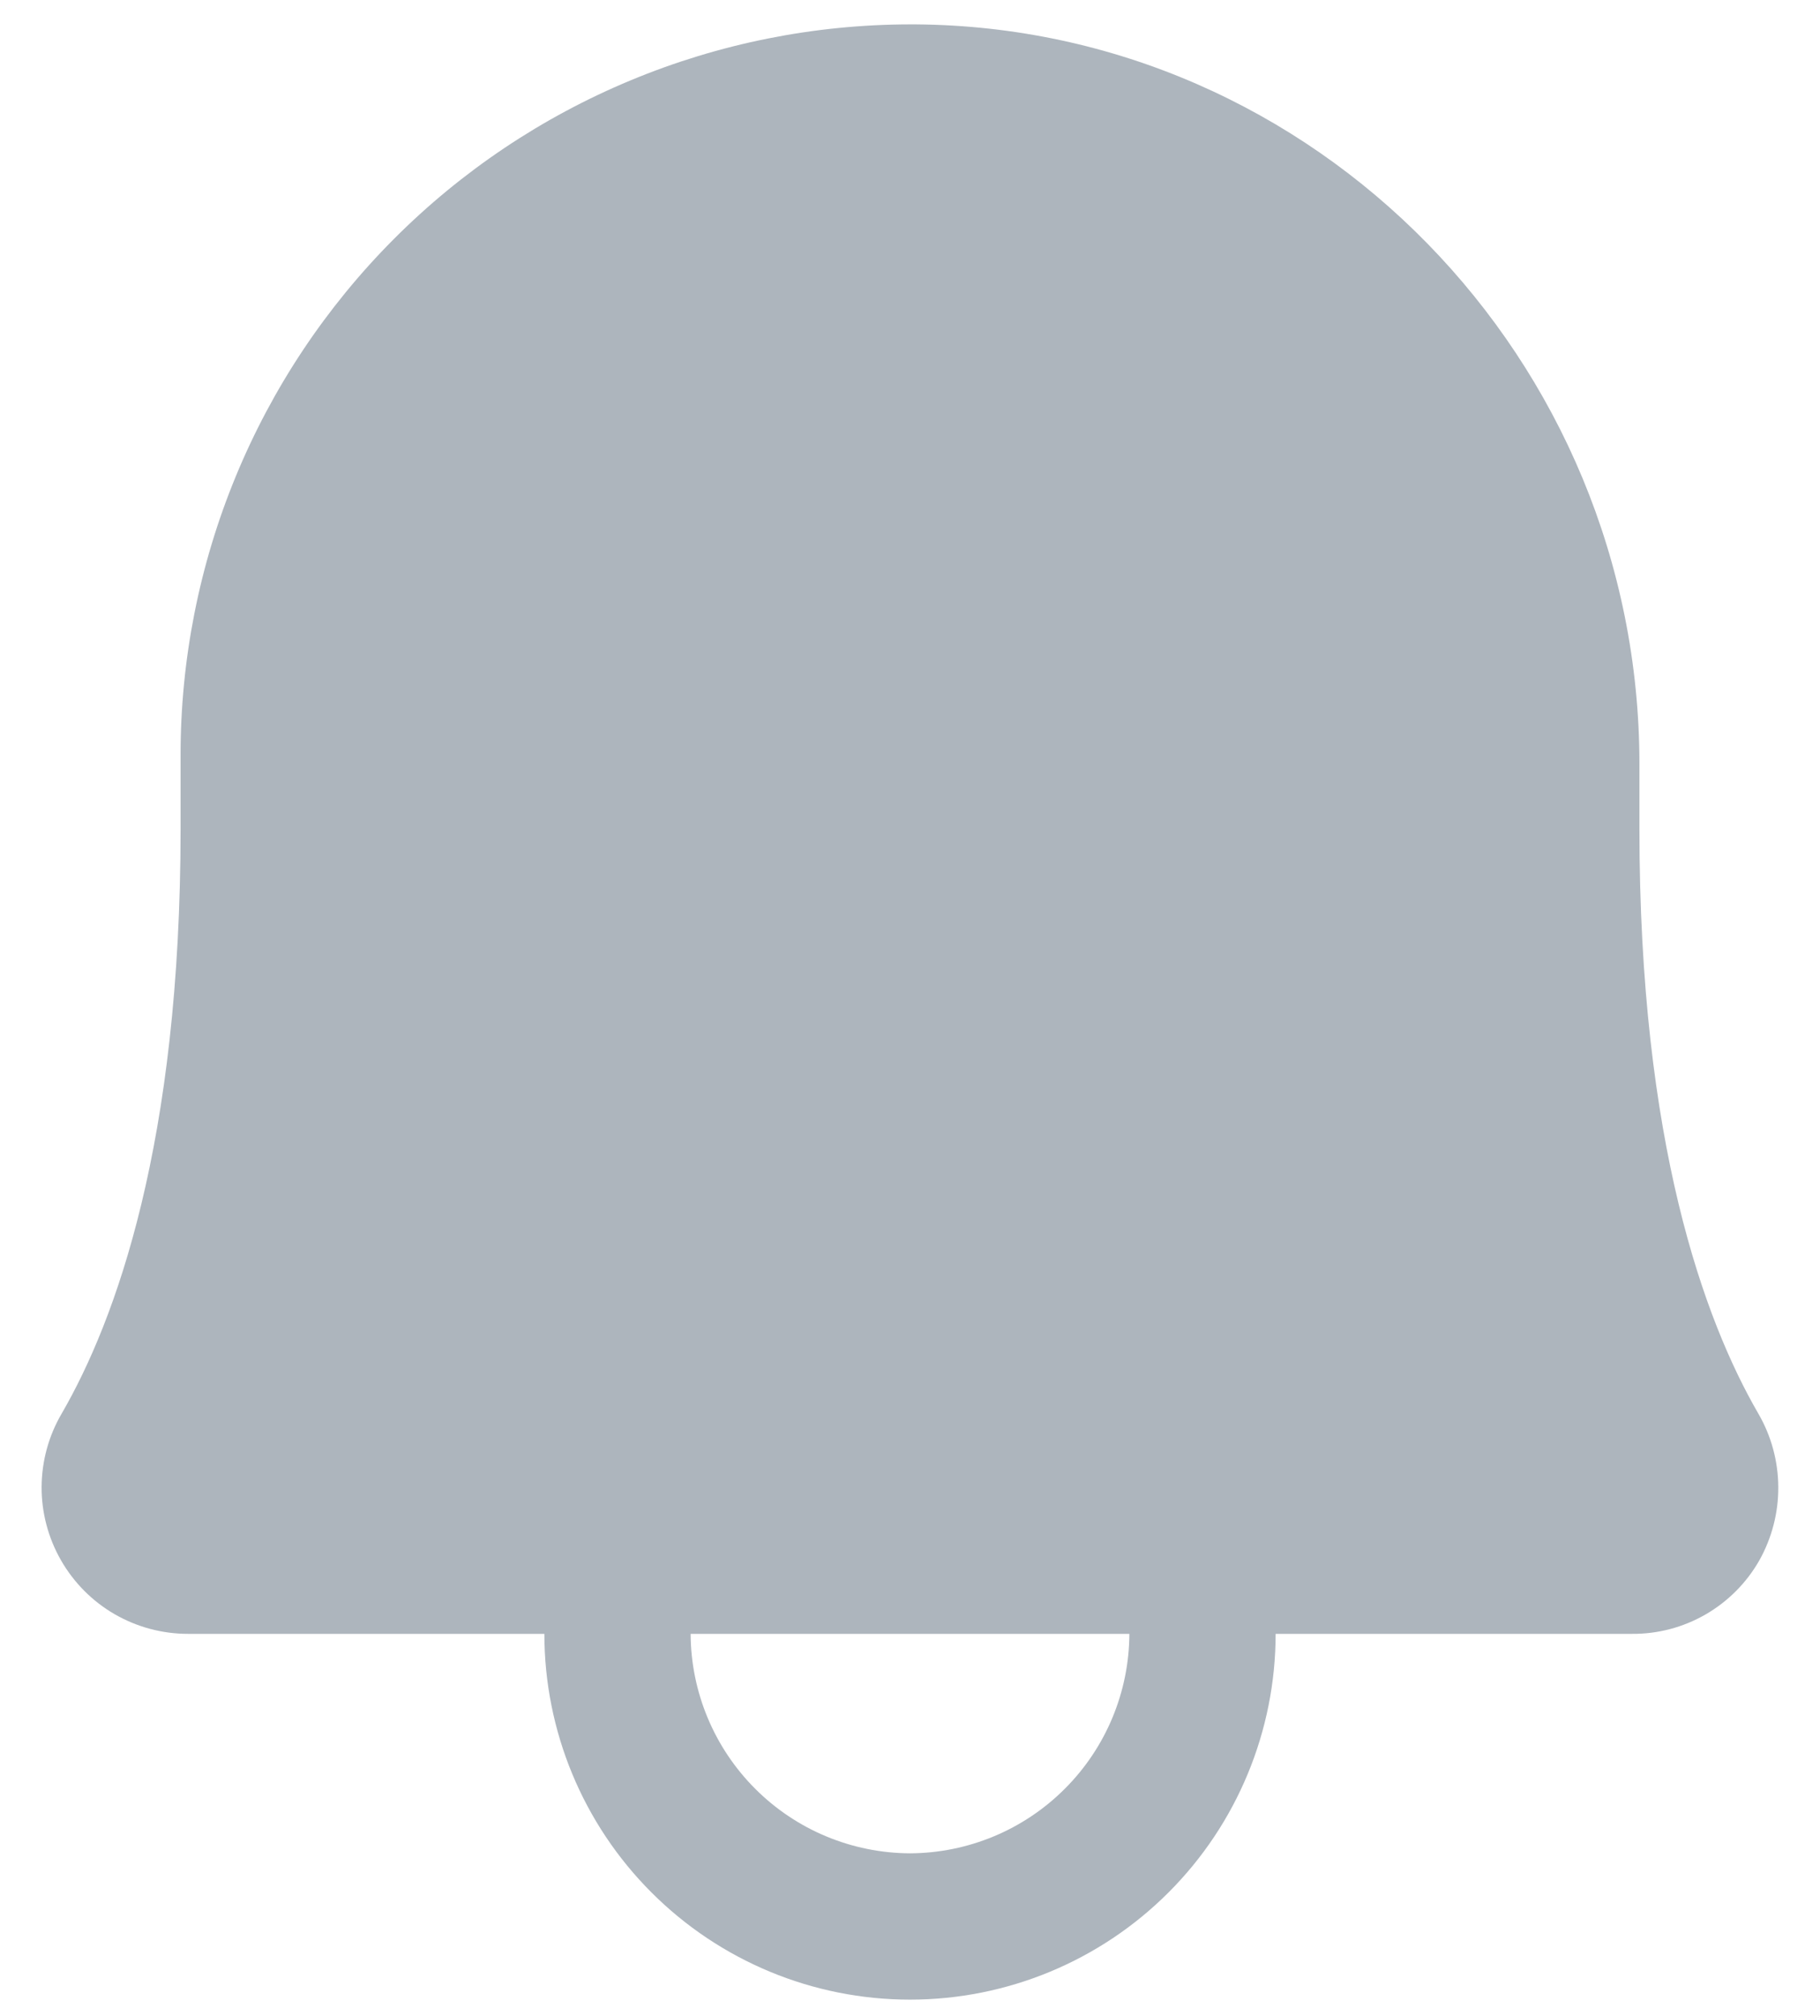 <svg width="28" height="31" viewBox="0 0 28 31" fill="none" xmlns="http://www.w3.org/2000/svg">
<path d="M27.05 21.736C26.22 20.302 25.222 17.573 25.222 12.75V11.752C25.222 5.522 20.23 0.417 14.084 0.375H14C12.524 0.377 11.064 0.669 9.701 1.236C8.339 1.802 7.101 2.631 6.059 3.676C5.017 4.721 4.191 5.96 3.628 7.324C3.065 8.688 2.776 10.149 2.778 11.625V12.75C2.778 17.573 1.78 20.302 0.95 21.736C0.749 22.078 0.643 22.466 0.64 22.863C0.638 23.259 0.741 23.649 0.938 23.993C1.135 24.337 1.419 24.623 1.762 24.822C2.105 25.02 2.494 25.125 2.891 25.125H8.375C8.375 26.617 8.968 28.048 10.023 29.102C11.077 30.157 12.508 30.75 14 30.75C15.492 30.75 16.923 30.157 17.977 29.102C19.032 28.048 19.625 26.617 19.625 25.125H25.109C25.506 25.128 25.895 25.025 26.239 24.827C26.582 24.629 26.867 24.344 27.064 24C27.259 23.654 27.361 23.263 27.358 22.866C27.356 22.469 27.25 22.079 27.05 21.736V21.736ZM14 28.5C13.106 28.496 12.25 28.14 11.618 27.507C10.986 26.875 10.629 26.019 10.625 25.125H17.375C17.371 26.019 17.015 26.875 16.382 27.507C15.75 28.14 14.894 28.496 14 28.5Z" fill="#ADB5BD"/>
</svg>
